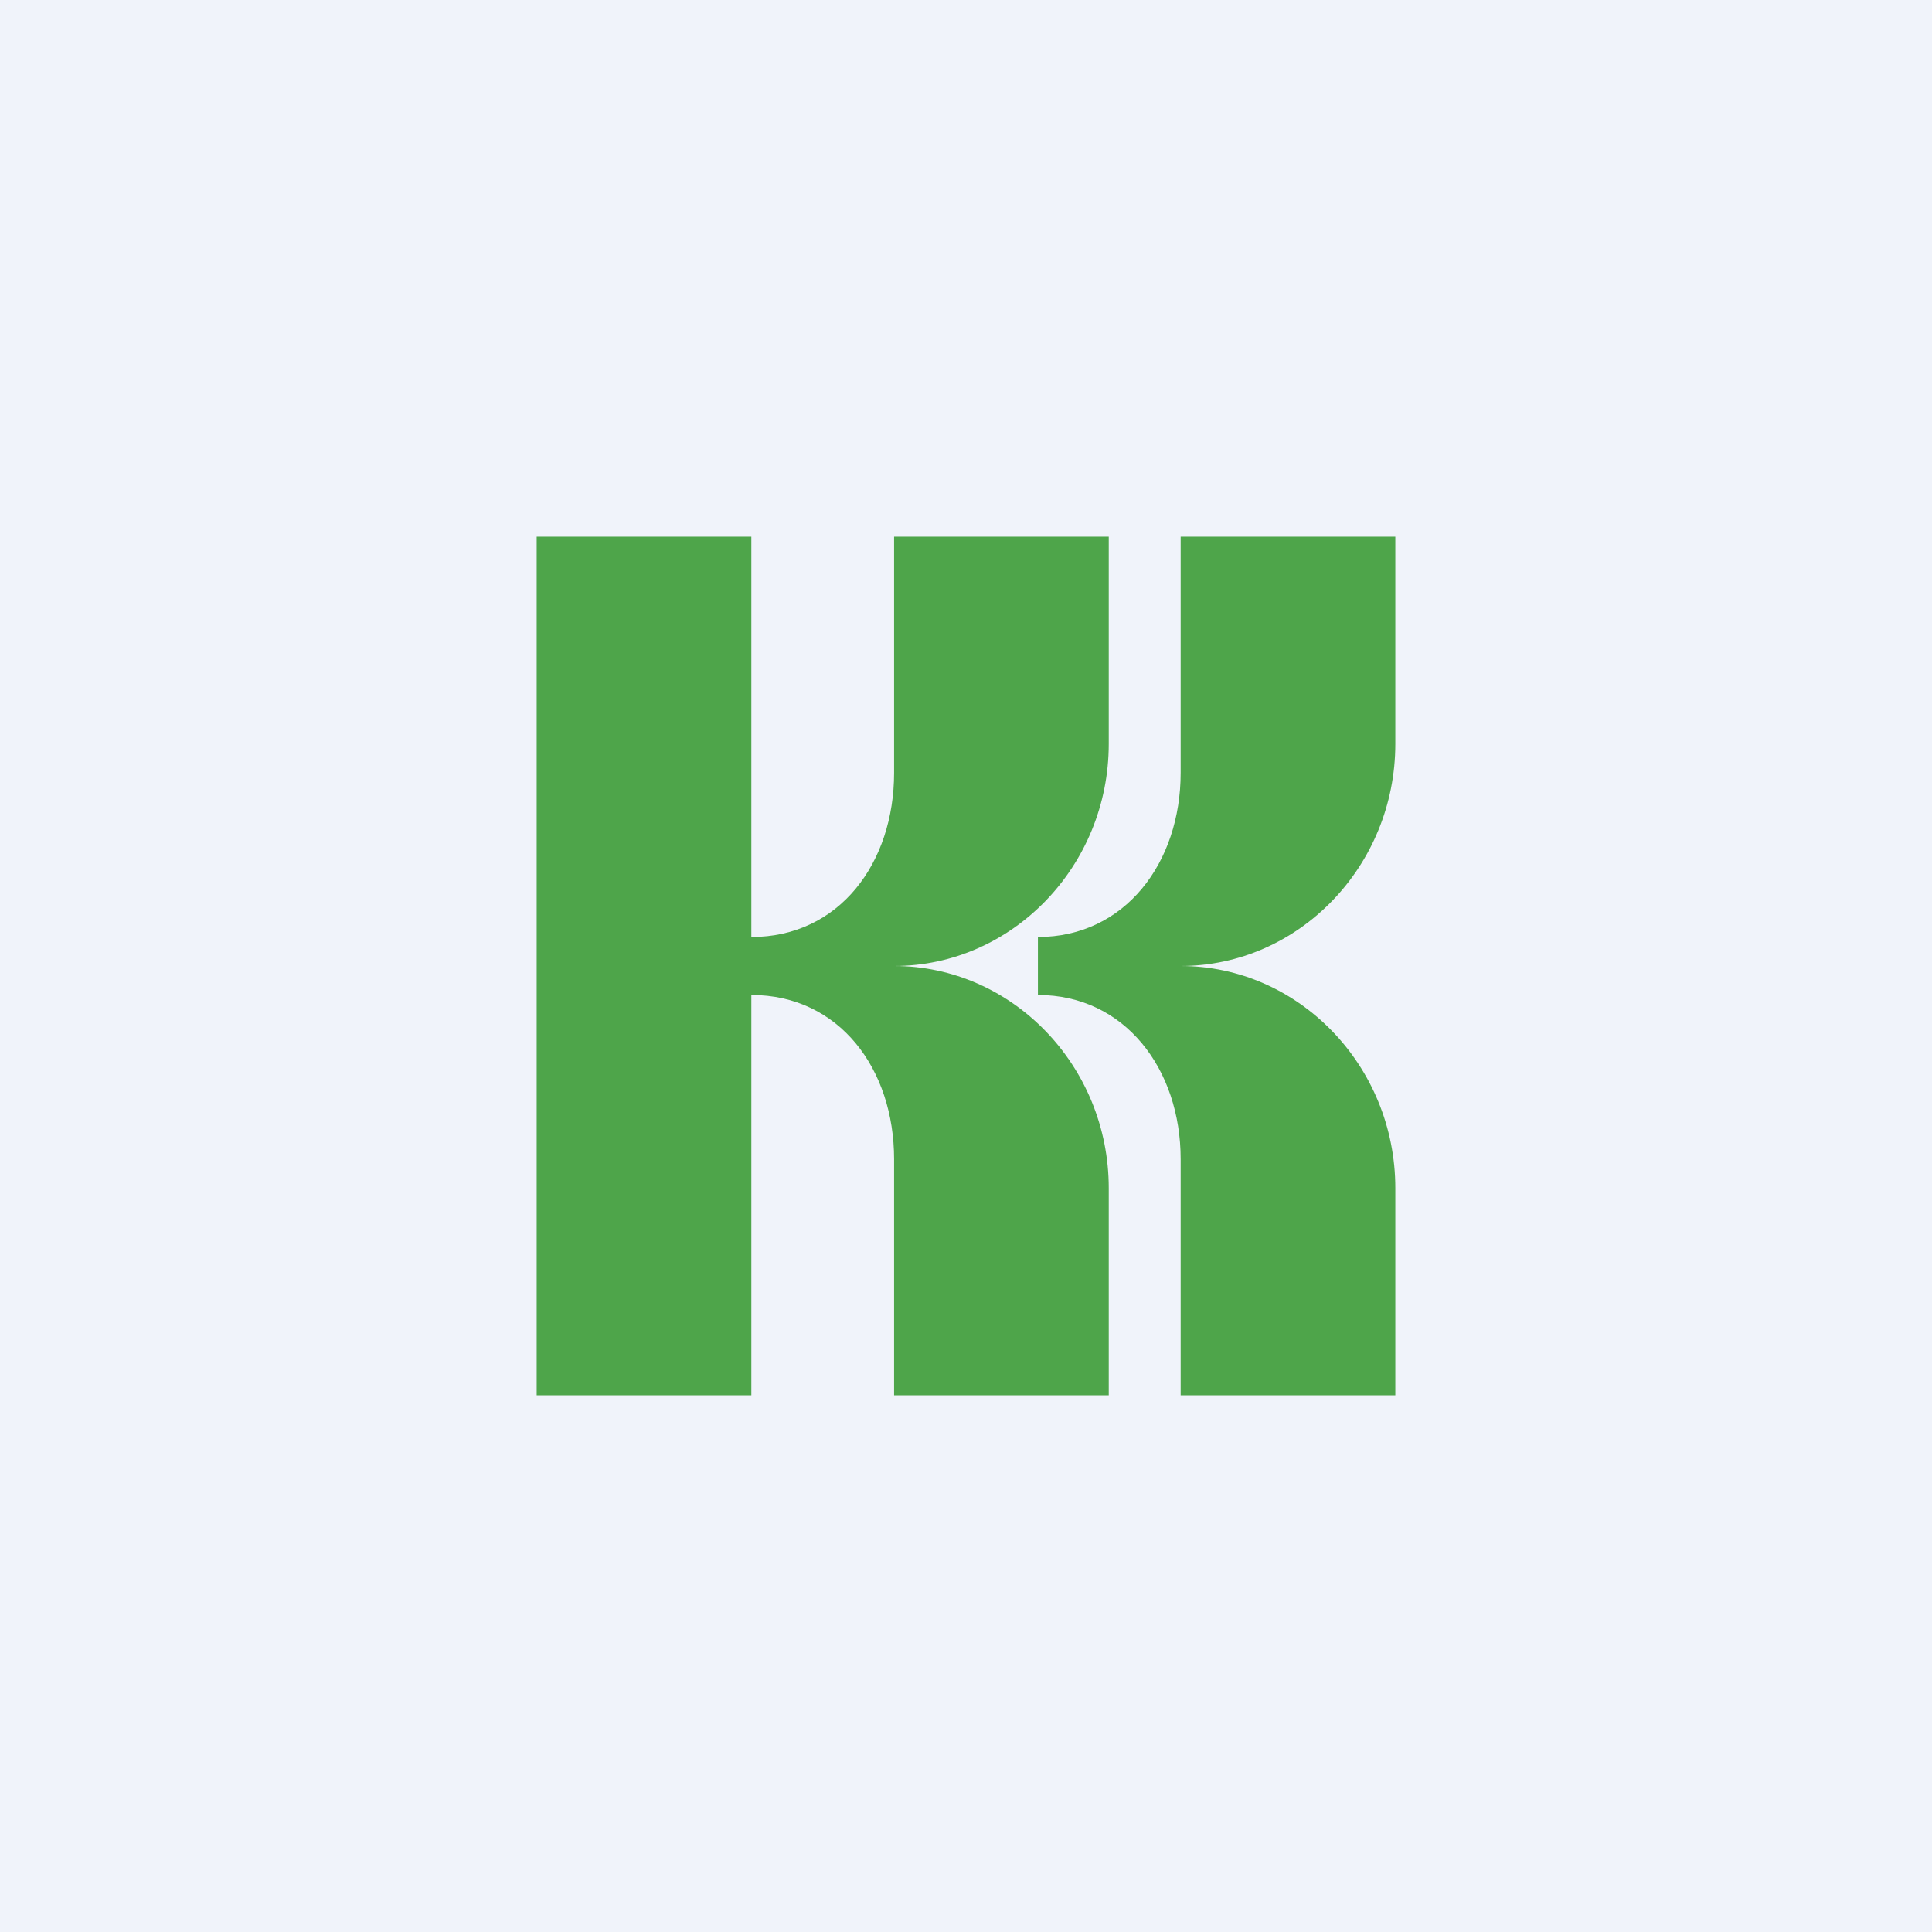 <!-- by TradingView --><svg width="18" height="18" viewBox="0 0 18 18" xmlns="http://www.w3.org/2000/svg"><path fill="#F0F3FA" d="M0 0h18v18H0z"/><path d="M5 5h2v3.73c.82 0 1.33-.69 1.33-1.53V5h2v1.93c0 1.14-.9 2.07-2 2.07 1.1 0 2 .93 2 2.07V13h-2v-2.2c0-.84-.51-1.53-1.33-1.53V13H5V5Zm8 0h-2v2.2c0 .84-.52 1.53-1.33 1.53v.54c.81 0 1.33.69 1.33 1.53V13h2v-1.93C13 9.93 12.1 9 11 9c1.1 0 2-.93 2-2.07V5Z" fill="#4EA54A"/></svg>